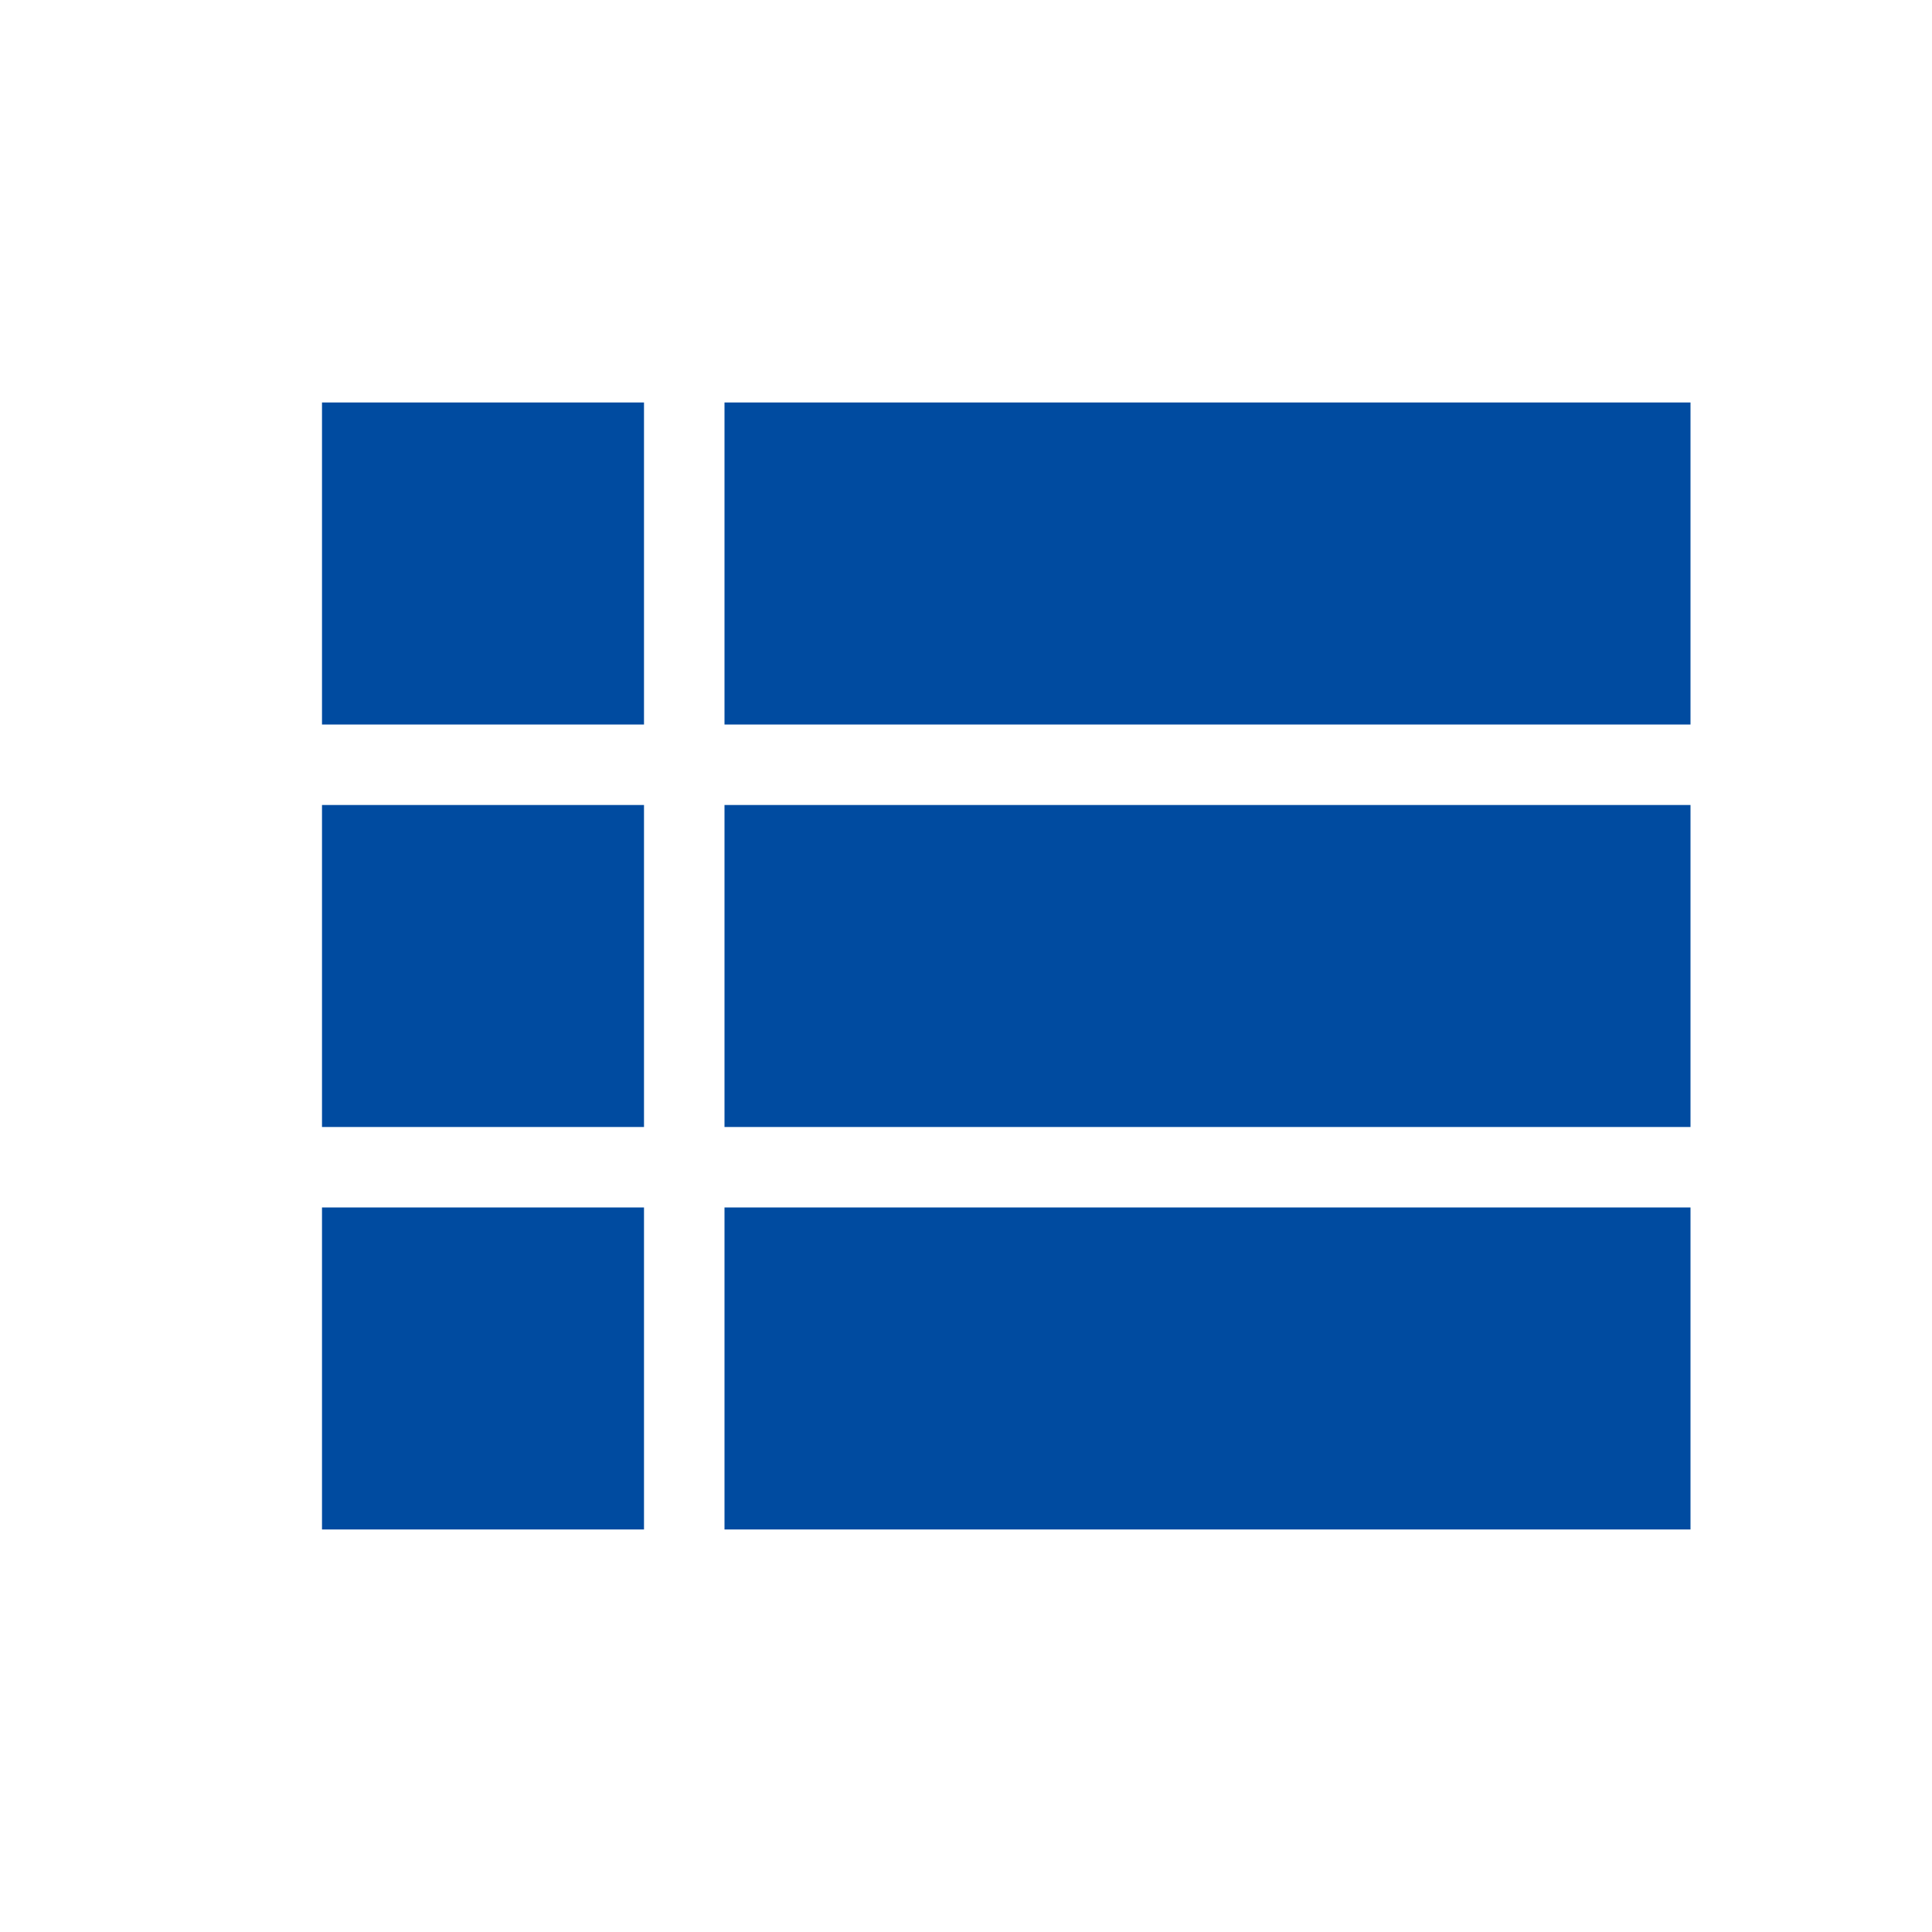 <svg xmlns="http://www.w3.org/2000/svg" class="" viewBox="0 0 24 24" style="display: inline-block; color: rgba(0, 0, 0, 0.87); fill: rgb(0, 75, 160); height: 24px; width: 24px; user-select: none; transition: all 450ms cubic-bezier(0.23, 1, 0.32, 1) 0ms;"><path d="M4 14h4v-4H4v4zm0 5h4v-4H4v4zM4 9h4V5H4v4zm5 5h12v-4H9v4zm0 5h12v-4H9v4zM9 5v4h12V5H9z"/></svg>